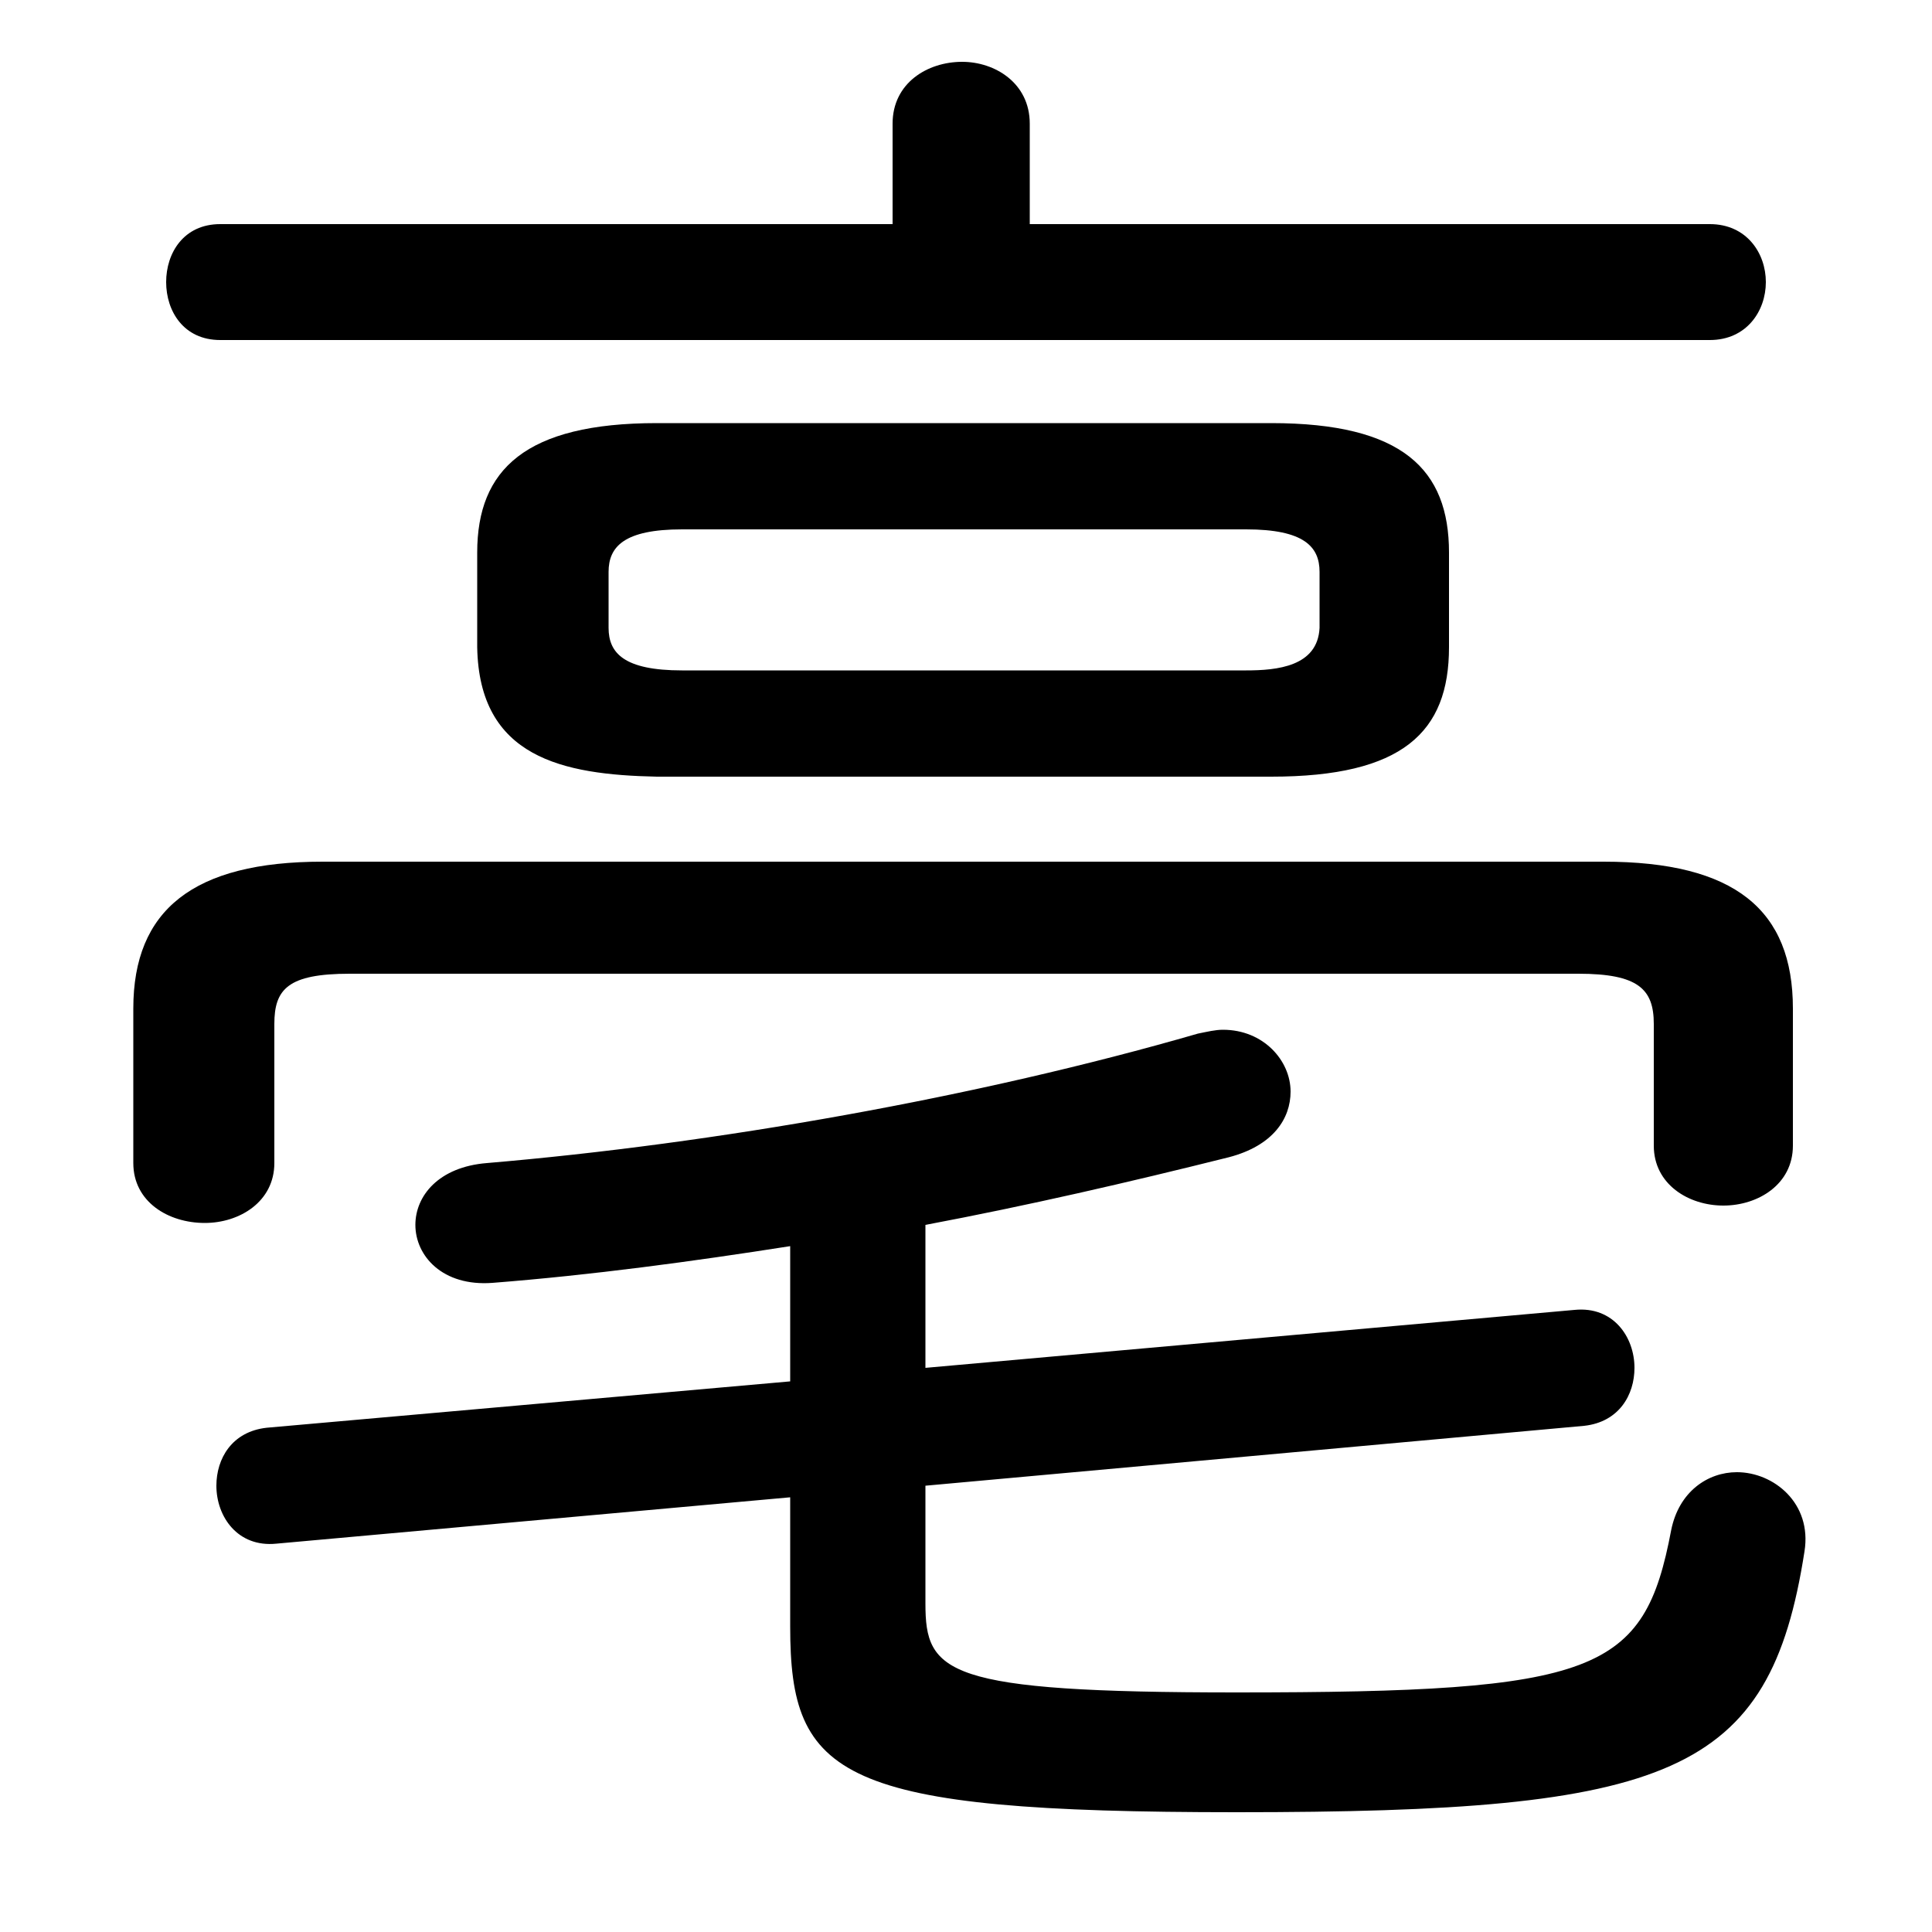 <svg xmlns="http://www.w3.org/2000/svg" viewBox="0 -44.0 50.0 50.0">
    <rect x="0" y="-44.0" width="50.0" height="50.0" fill="#808080" stroke="none"/>
    <g transform="scale(1, -1)">
        <!-- ボディの枠 -->
        <rect x="0" y="-6.0" width="50.0" height="50.0"
            stroke="white" fill="white"/>
        <!-- グリフ座標系の原点 -->
        <circle cx="0" cy="0" r="5" fill="white"/>
        <!-- グリフのアウトライン -->
        <g style="fill:black;stroke:#000000;stroke-width:0;stroke-linecap:round;stroke-linejoin:round;">
        <path d="M 32.9 23.9 C 36.3 23.9 37.5 25.05 37.5 27.25 L 37.5 29.7 C 37.5 31.85 36.3 33.05 32.9 33.05 L 17.0 33.05 C 13.6 33.05 12.35 31.85 12.35 29.7 L 12.35 27.25 C 12.4 24.4 14.55 23.95 17.0 23.9 Z M 17.65 26.65 C 16.15 26.65 15.75 27.1 15.75 27.75 L 15.75 29.2 C 15.75 29.85 16.15 30.3 17.65 30.3 L 32.25 30.3 C 33.75 30.3 34.15 29.85 34.15 29.2 L 34.15 27.75 C 34.1 26.75 33.05 26.65 32.25 26.65 Z M 23.95 5.55 L 41.0 7.1 C 41.9 7.2 42.3 7.9 42.3 8.6 C 42.3 9.4 41.75 10.2 40.75 10.1 L 23.95 8.6 L 23.95 12.3 C 26.6 12.8 29.2 13.4 31.8 14.05 C 32.95 14.35 33.4 15.05 33.4 15.75 C 33.4 16.55 32.7 17.35 31.65 17.35 C 31.45 17.35 31.25 17.3 31.0 17.25 C 25.3 15.6 18.5 14.4 12.6 13.9 C 11.35 13.8 10.75 13.05 10.75 12.3 C 10.75 11.5 11.45 10.7 12.75 10.8 C 15.3 11.0 17.9 11.35 20.45 11.75 L 20.45 8.25 L 6.9 7.05 C 6.0 6.95 5.6 6.25 5.6 5.55 C 5.6 4.75 6.15 3.95 7.15 4.05 L 20.45 5.25 L 20.45 1.9 C 20.45 -2.0 21.7 -2.9 32.0 -2.9 C 43.25 -2.9 45.8 -1.95 46.7 3.85 C 46.9 5.1 45.9 5.9 44.95 5.9 C 44.2 5.9 43.45 5.4 43.25 4.4 C 42.55 0.7 41.35 0.2 32.0 0.2 C 24.45 0.2 23.95 0.7 23.95 2.5 Z M 26.65 38.2 L 26.65 40.8 C 26.65 41.85 25.75 42.4 24.9 42.4 C 24.0 42.4 23.1 41.85 23.1 40.8 L 23.1 38.2 L 5.7 38.2 C 4.75 38.2 4.3 37.45 4.3 36.7 C 4.3 35.95 4.75 35.2 5.7 35.2 L 44.25 35.2 C 45.2 35.2 45.7 35.95 45.7 36.7 C 45.7 37.45 45.2 38.2 44.25 38.2 Z M 8.35 21.7 C 5.0 21.7 3.45 20.45 3.45 17.9 L 3.45 13.9 C 3.45 12.9 4.35 12.35 5.3 12.35 C 6.2 12.35 7.1 12.9 7.1 13.9 L 7.1 17.5 C 7.1 18.4 7.45 18.8 9.05 18.8 L 40.85 18.8 C 42.4 18.8 42.8 18.4 42.8 17.5 L 42.8 14.35 C 42.8 13.35 43.7 12.8 44.6 12.8 C 45.5 12.8 46.4 13.35 46.4 14.35 L 46.4 17.9 C 46.4 20.45 44.9 21.7 41.5 21.7 Z"/>
    </g>
    </g>
</svg>
